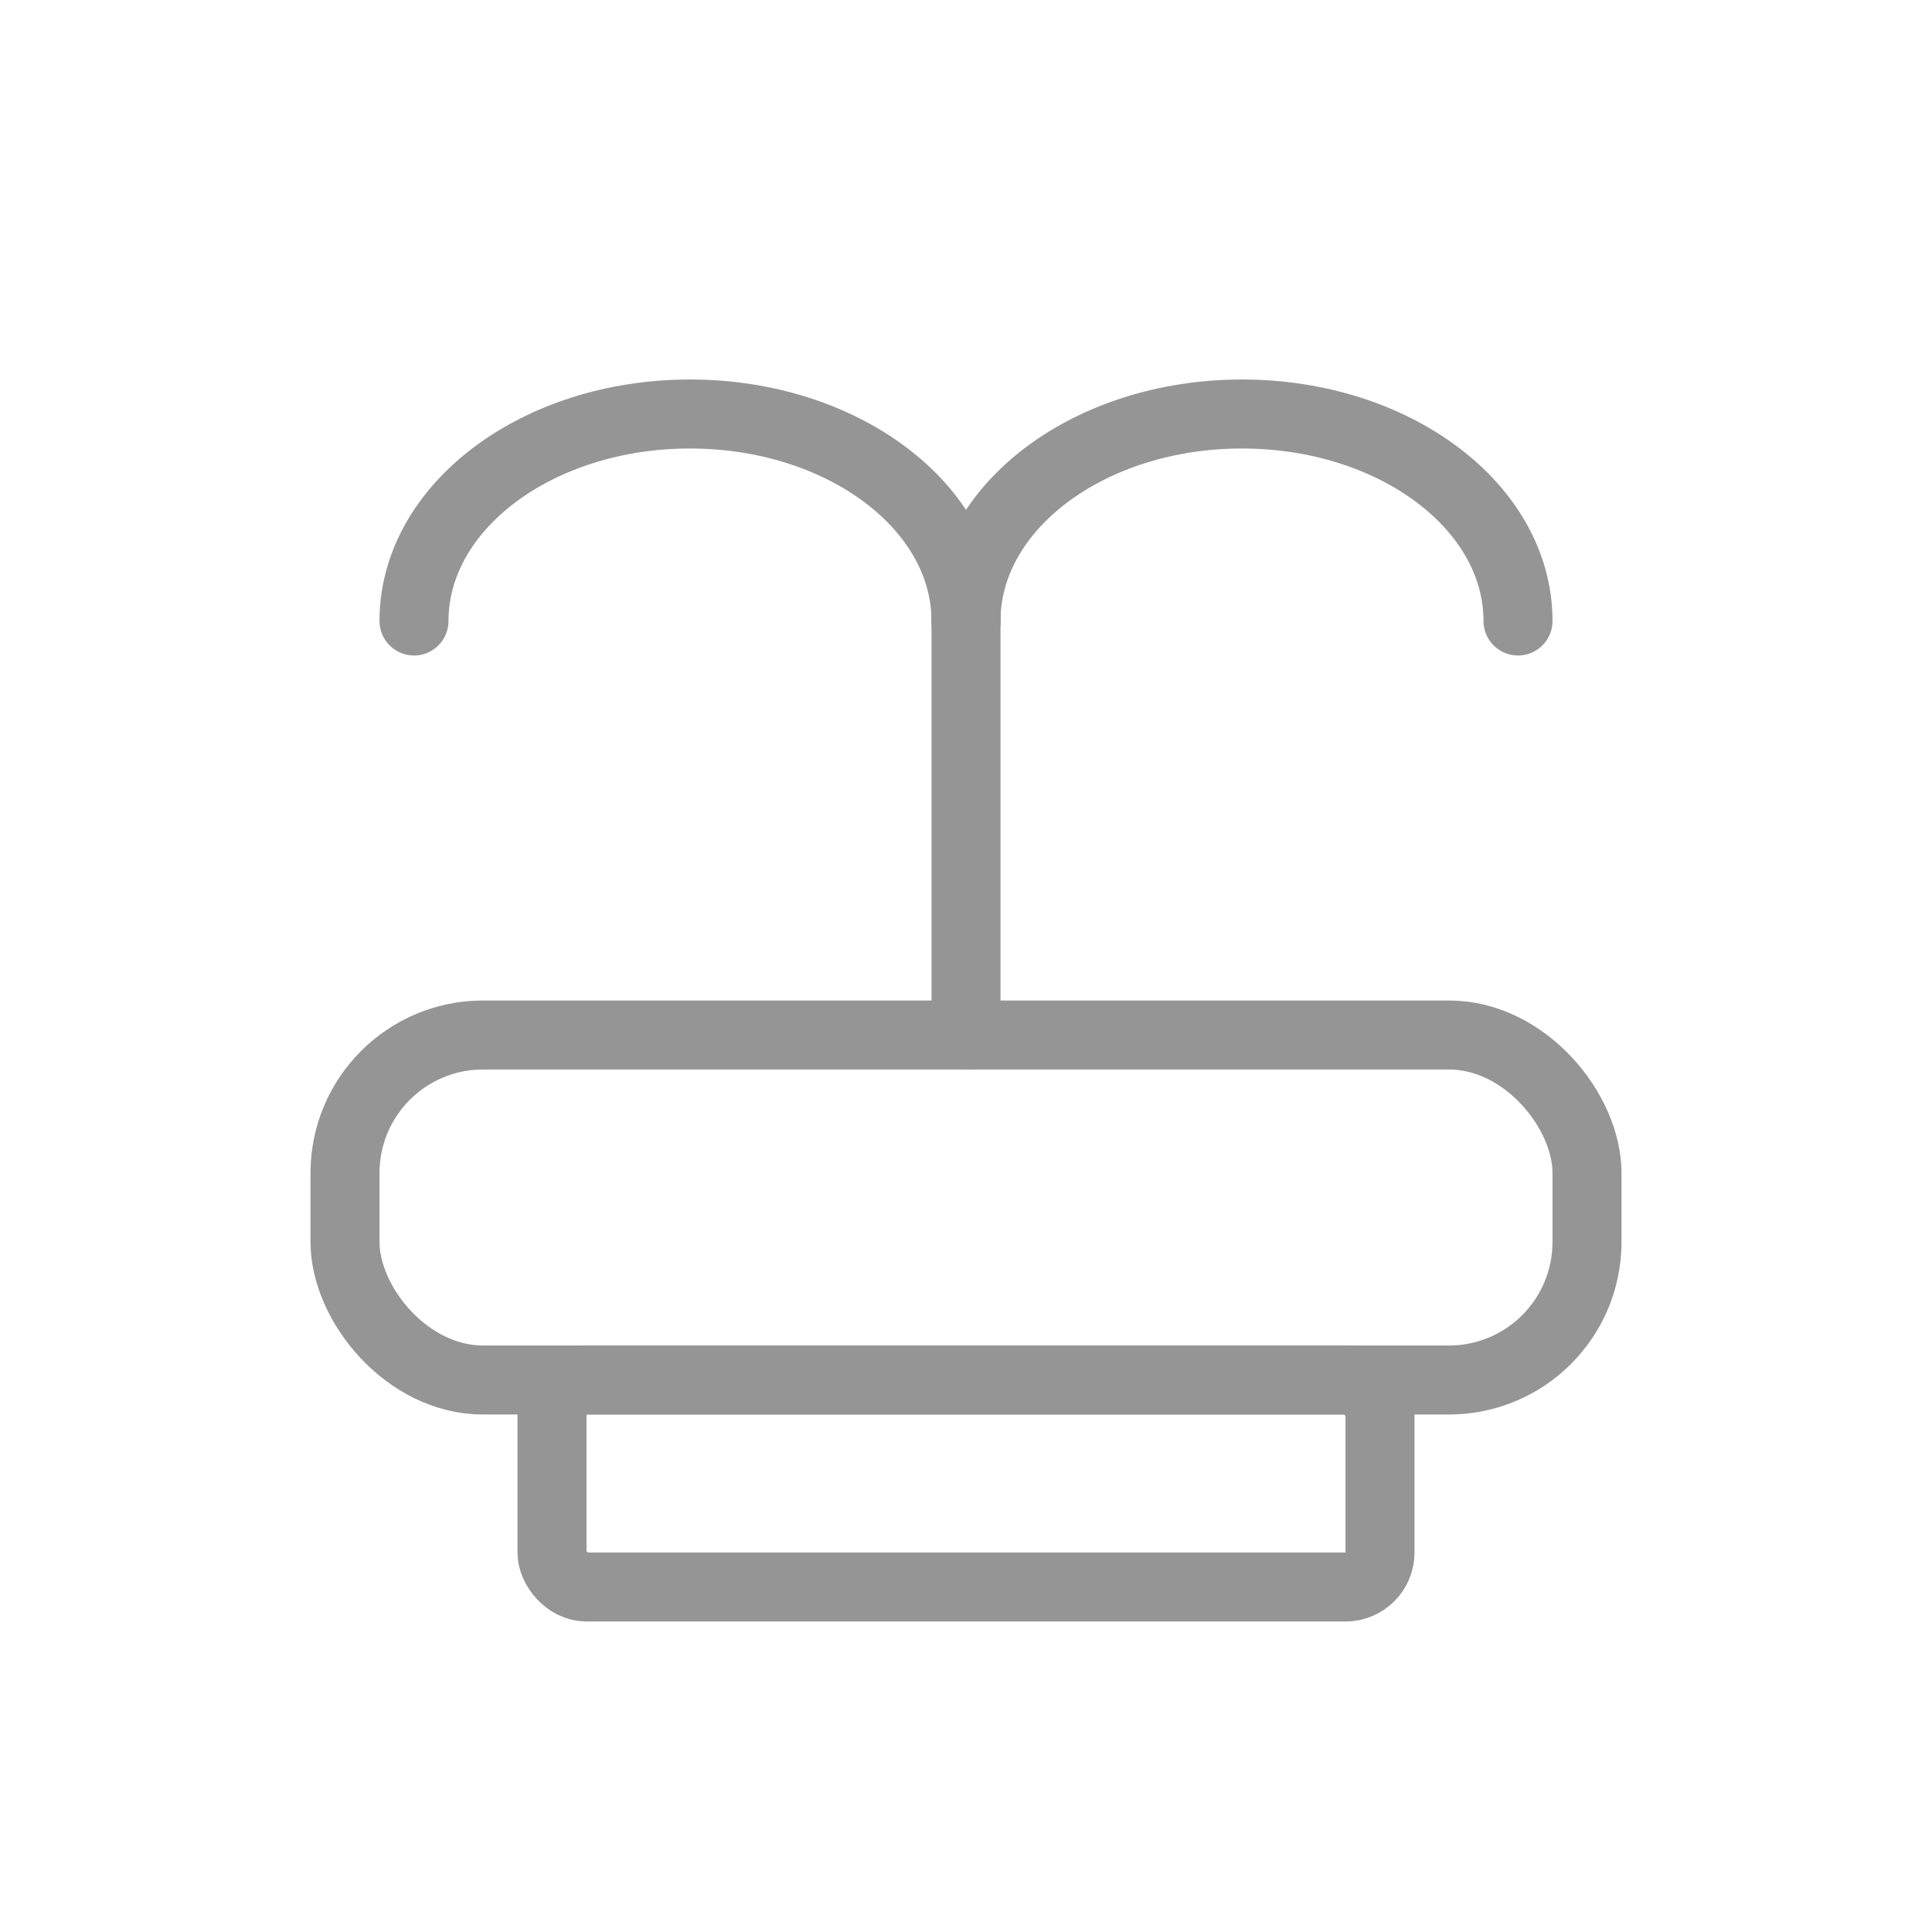 <svg width="28" height="28" viewBox="0 0 28 28" fill="none" xmlns="http://www.w3.org/2000/svg">
<path d="M22 9C22 7.343 20.209 6 18 6C15.791 6 14 7.343 14 9" stroke="#959595" stroke-linecap="round"/>
<path d="M14 9C14 7.343 12.209 6 10 6C7.791 6 6 7.343 6 9" stroke="#959595" stroke-linecap="round"/>
<path d="M14 8L14 15" stroke="#959595" stroke-linecap="round"/>
<rect x="5" y="15" width="18" height="5" rx="2" stroke="#959595" stroke-linecap="round"/>
<rect x="8" y="20" width="12" height="3" rx="0.5" stroke="#959595" stroke-linecap="round"/>
</svg>
